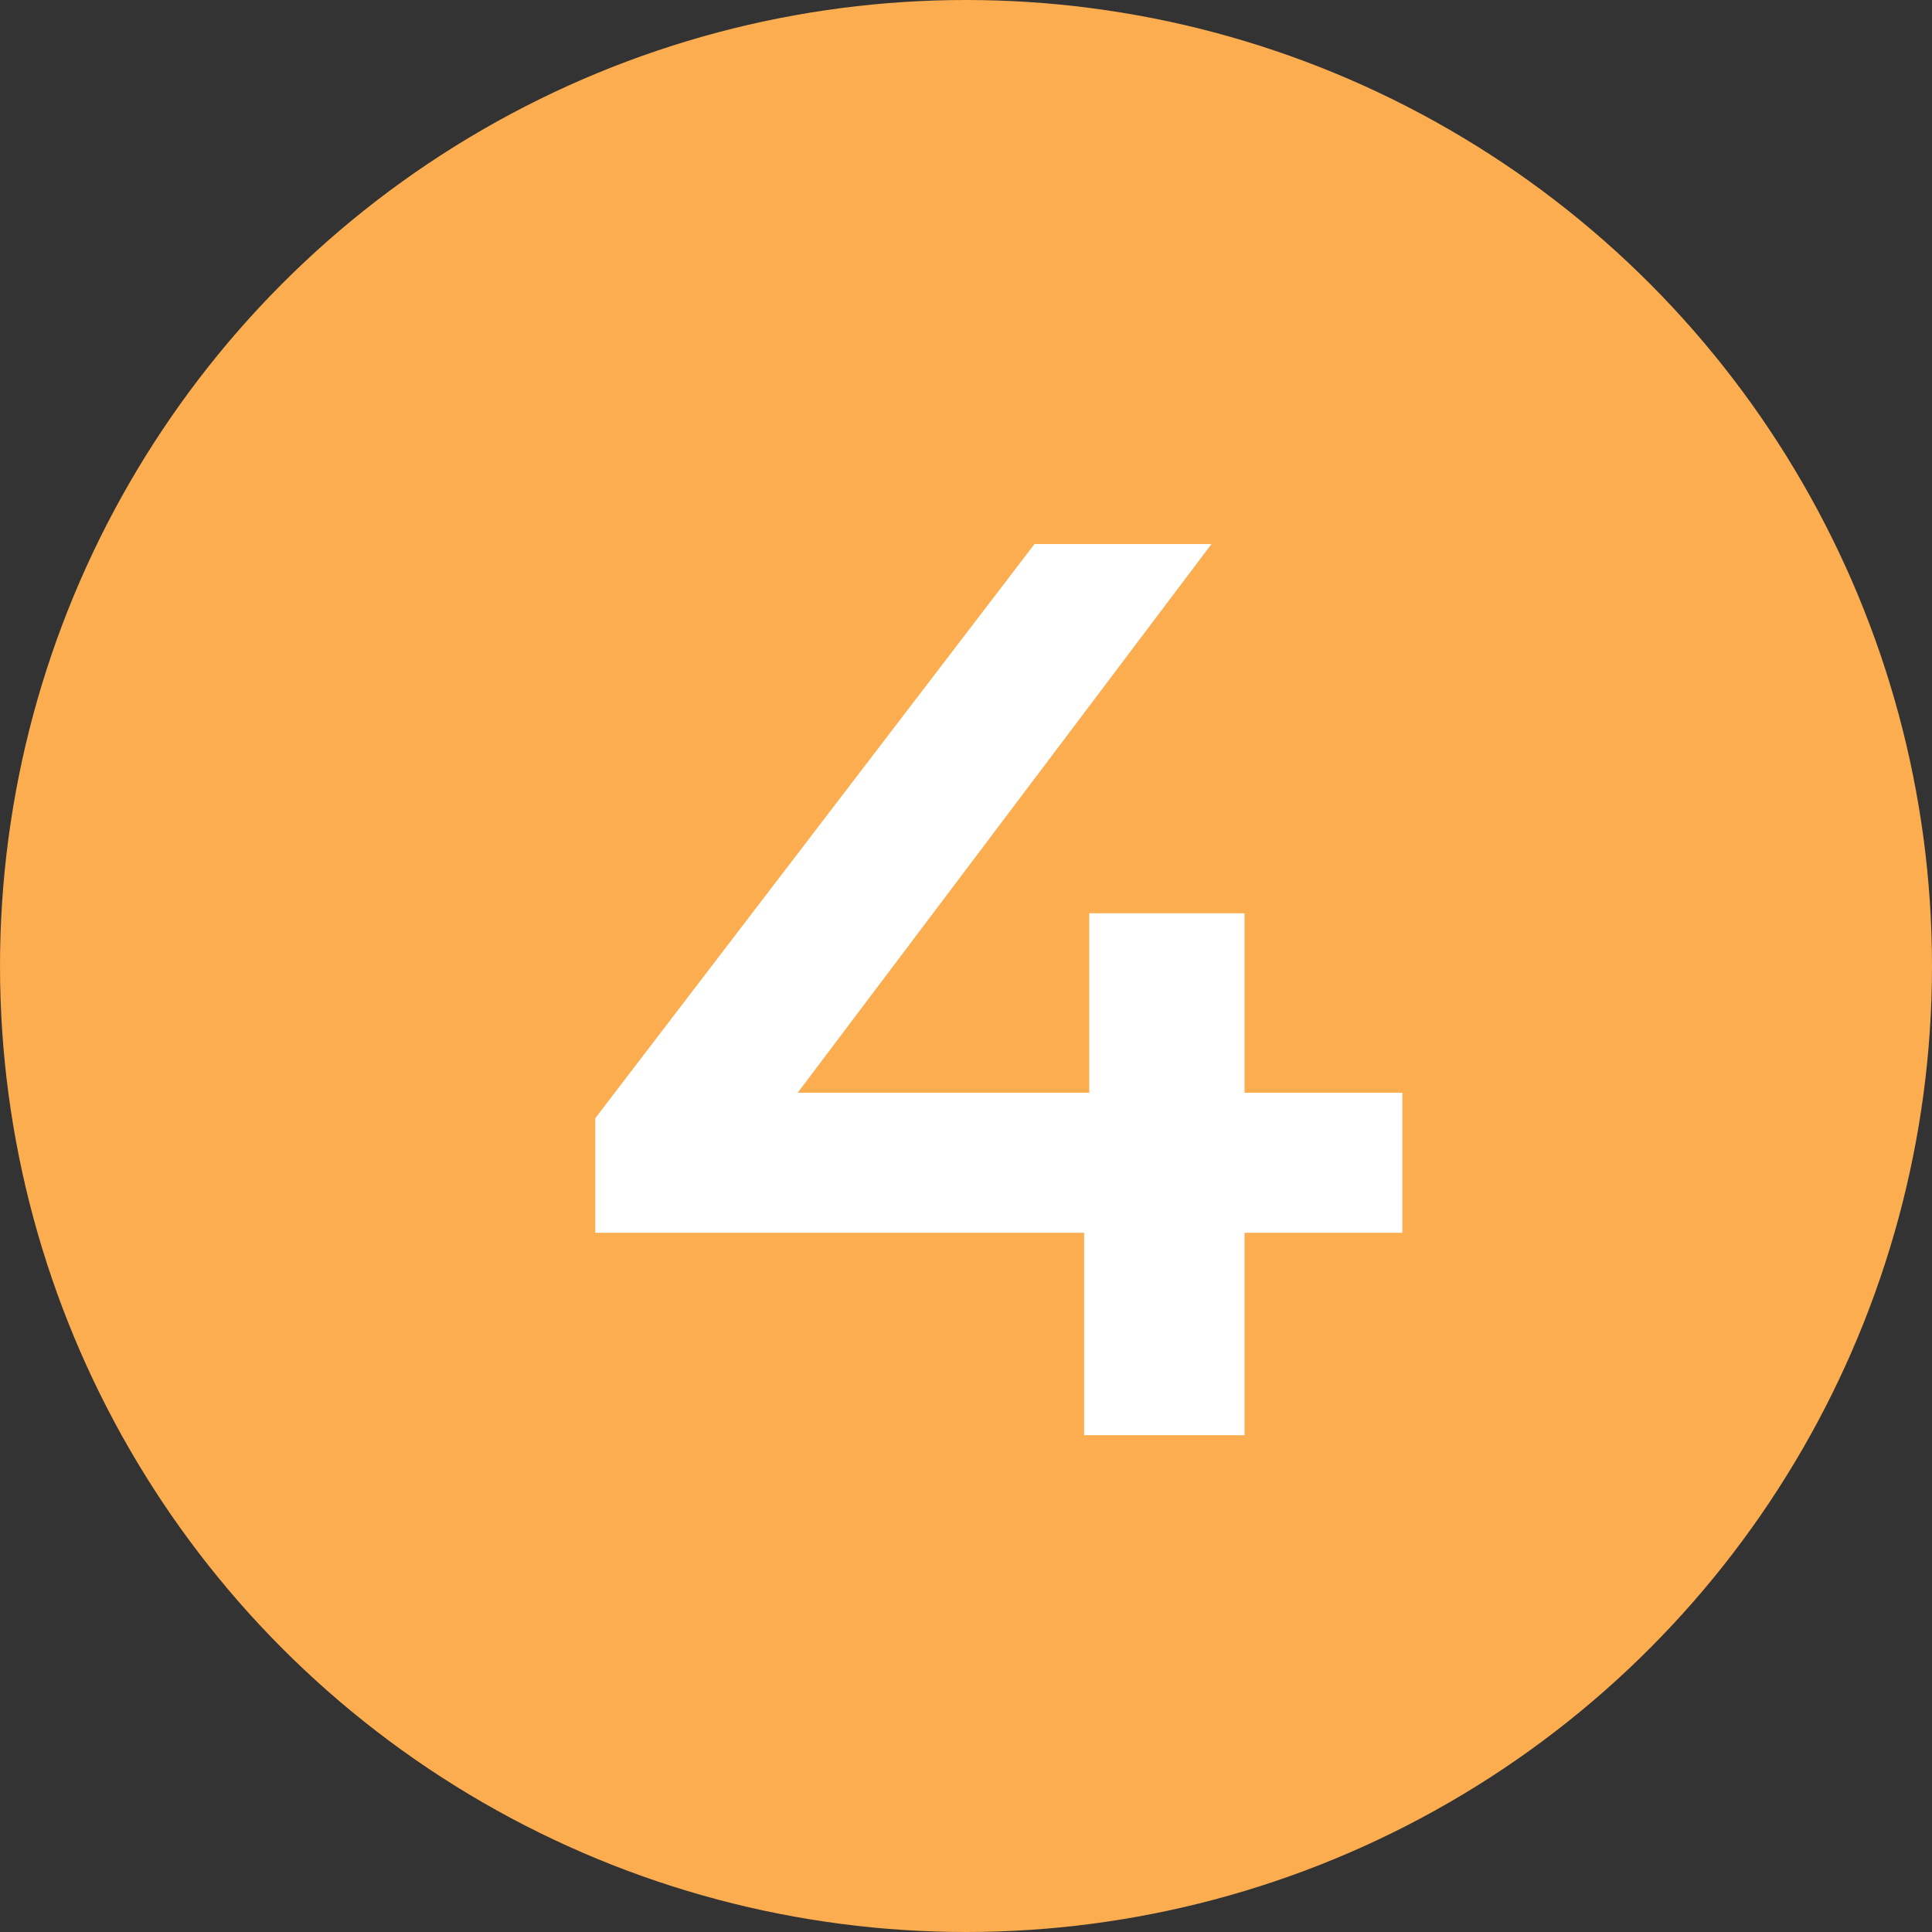 <svg width="35" height="35" viewBox="0 0 35 35" fill="none" xmlns="http://www.w3.org/2000/svg">
<rect x="0" y="0" width="35" height="35" fill="#333333" stroke="none"/>
<circle cx="17.5" cy="17.5" r="17.5" fill="#FCAD4F"/>
<path d="M25.406 22.333H22.546V26H19.64V22.333H10.784V20.257L18.741 9.856H21.947L14.451 19.796H19.733V16.544H22.546V19.796H25.406V22.333Z" fill="white"/>
</svg>
